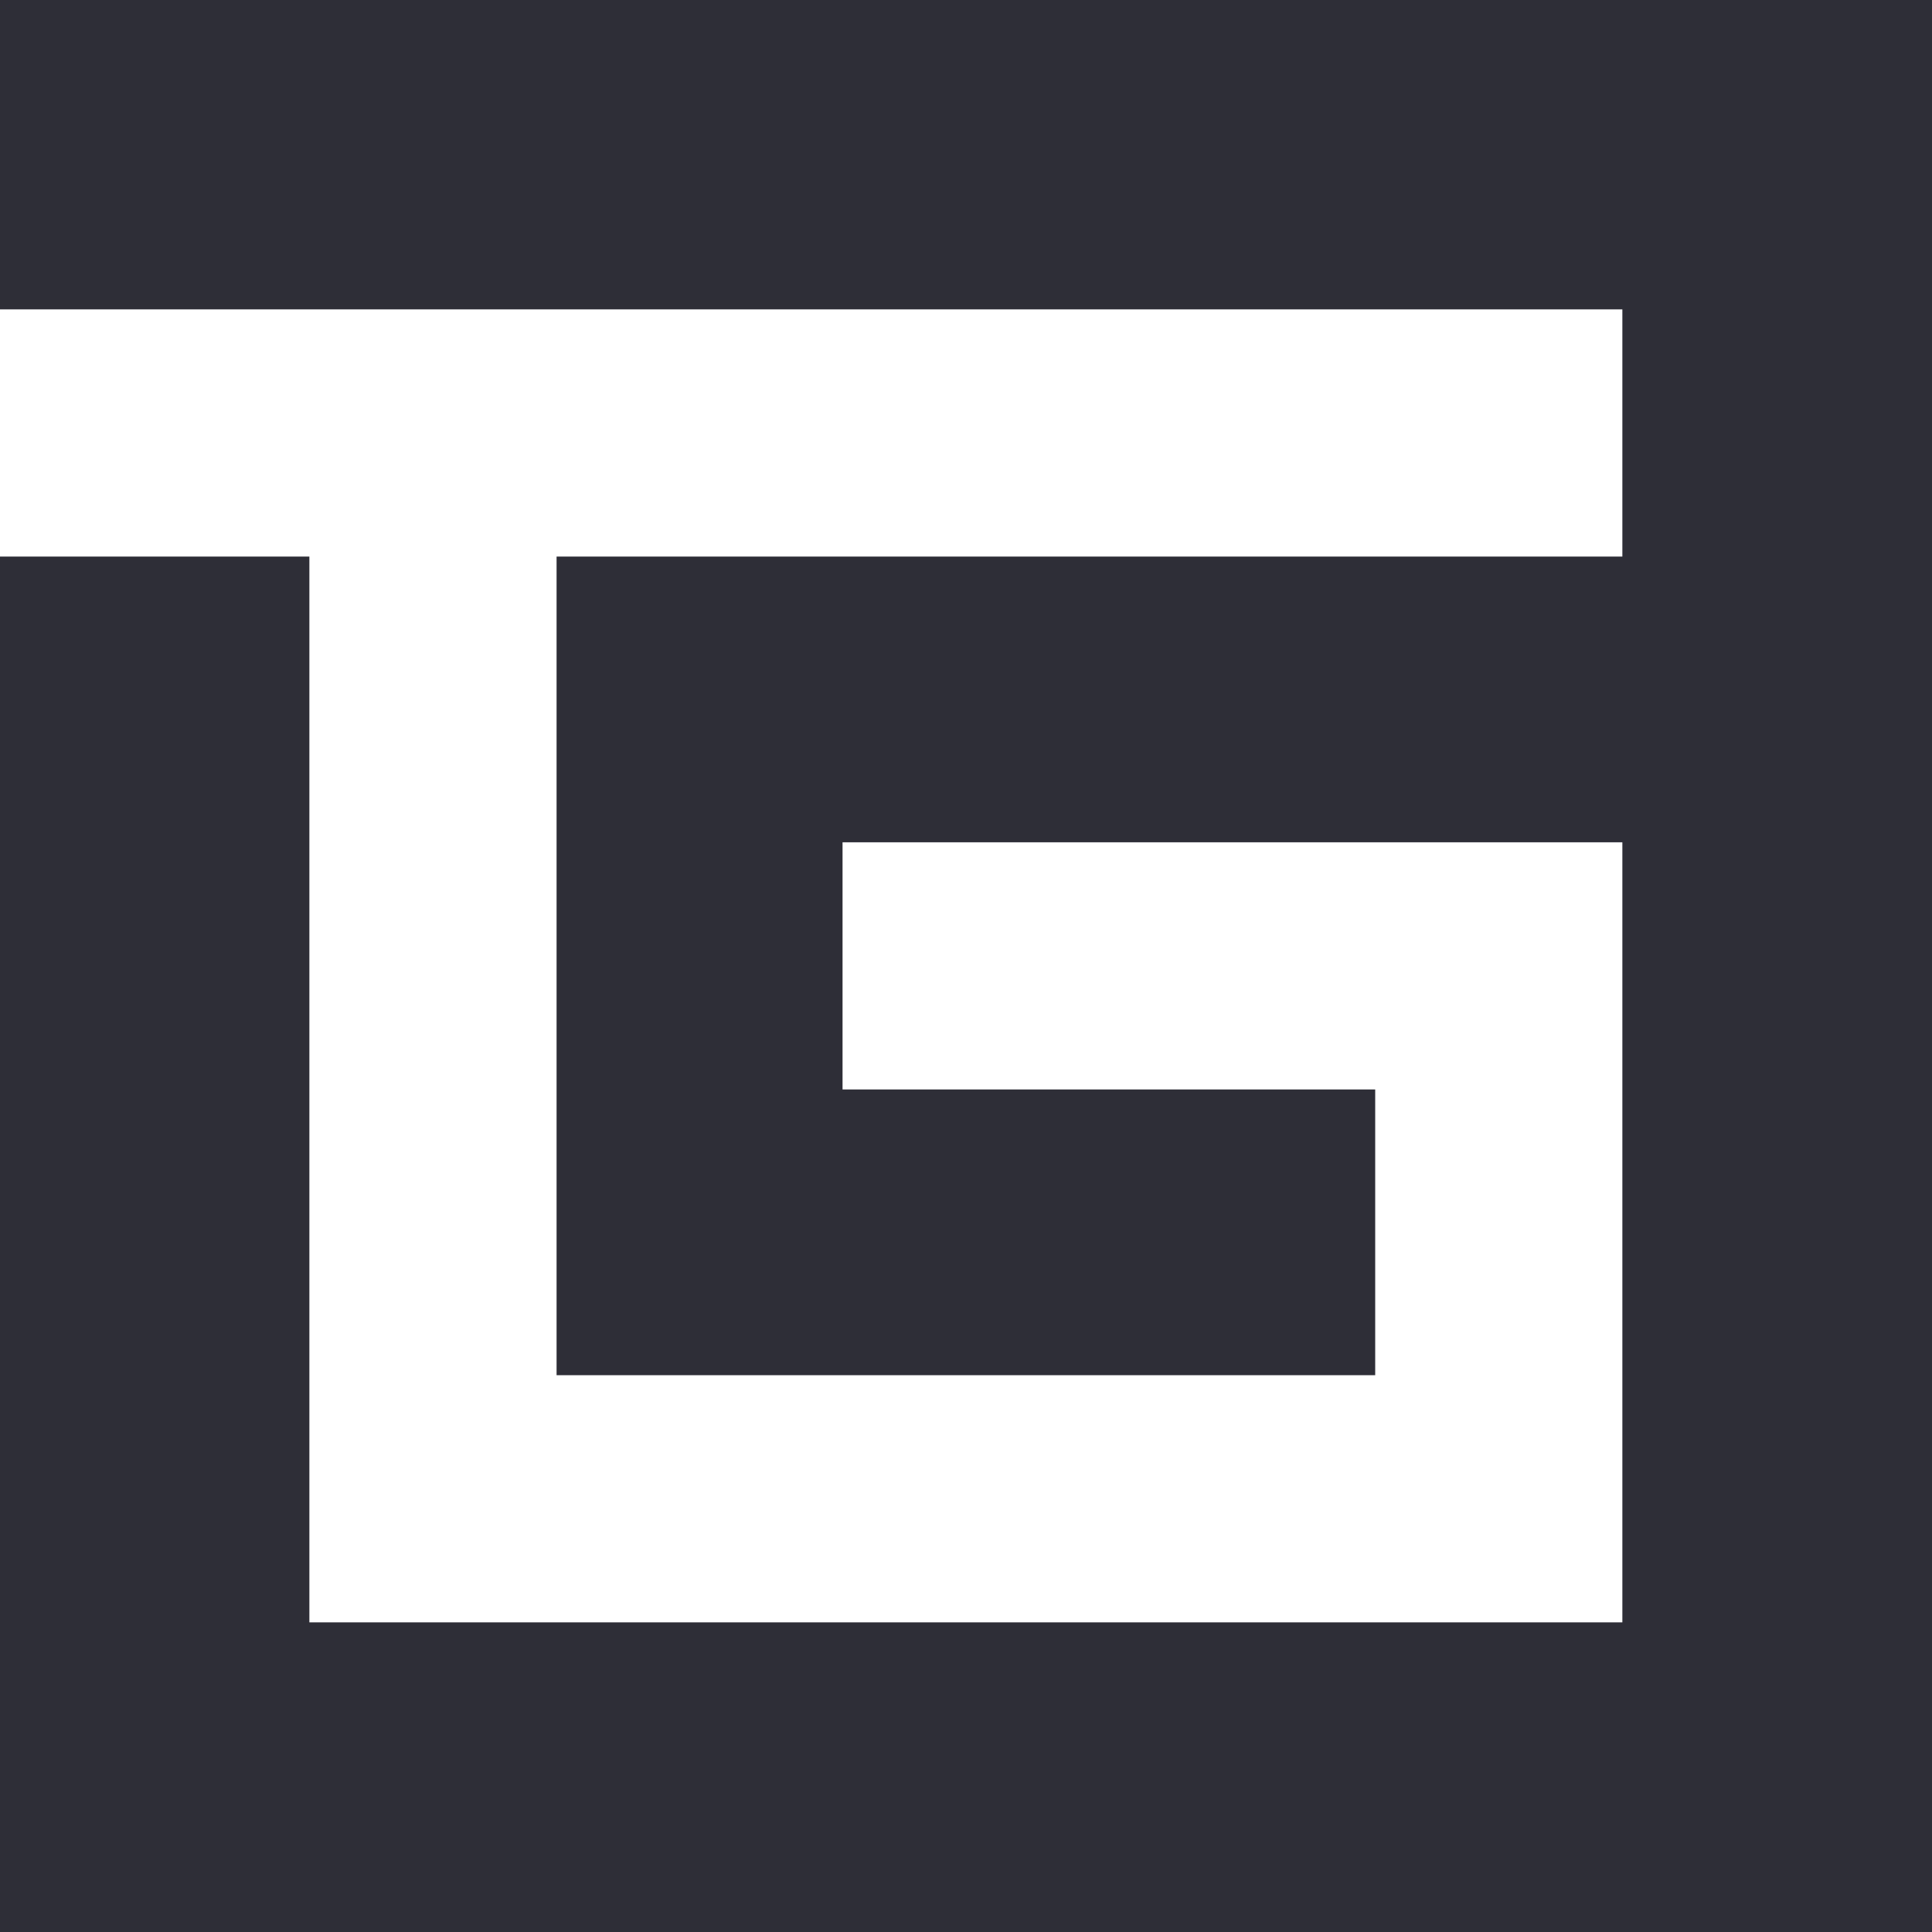 <svg width="60" height="60" viewBox="0 0 60 60" fill="none" xmlns="http://www.w3.org/2000/svg">
<path d="M0 0V9.608H50.384V17.285H17.285V42.708H42.708V33.834H26.166V26.158H50.384V50.384H9.608V17.285H0V60H60V0H0Z" fill="#2E2E37"/>
</svg>

